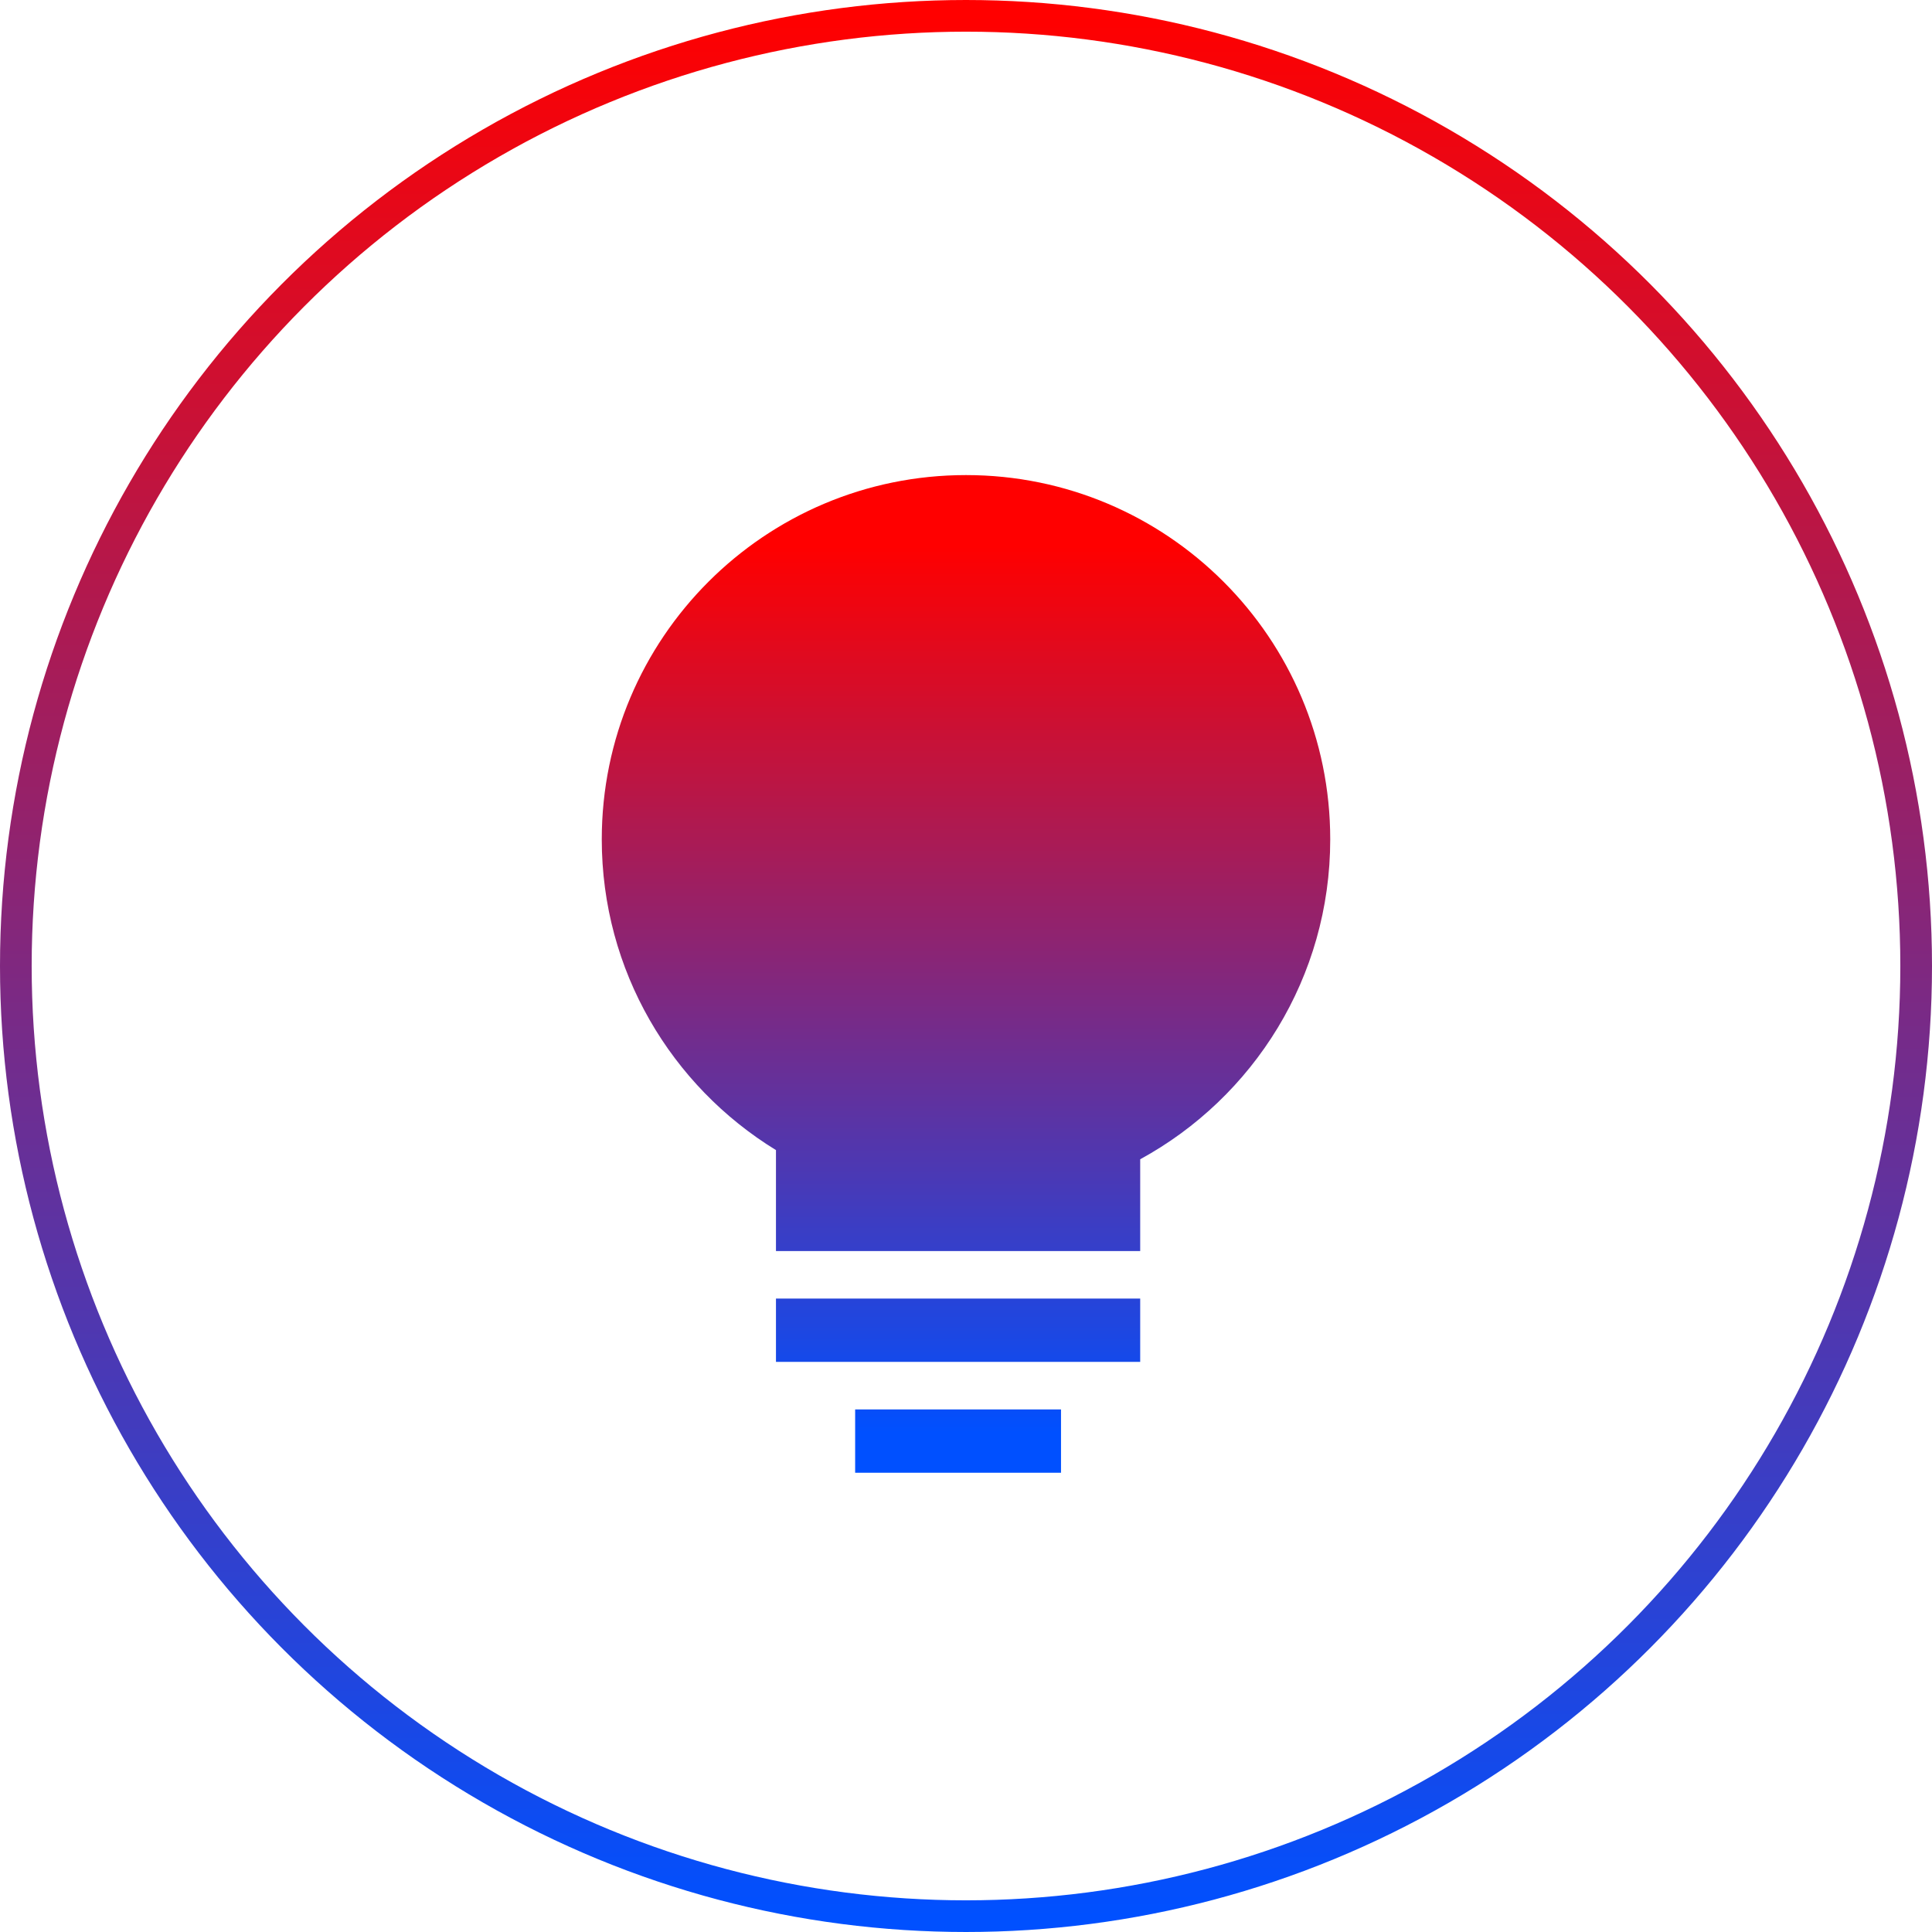<svg width="122" height="122" viewBox="0 0 122 122" fill="none" xmlns="http://www.w3.org/2000/svg">
<circle cx="61" cy="61" r="60" stroke="url(#paint0_linear_2339_443)" stroke-width="2"/>
<path fill-rule="evenodd" clip-rule="evenodd" d="M72 73.204C79.15 69.303 84 61.718 84 53C84 40.297 73.703 30 61 30C48.297 30 38 40.297 38 53C38 61.305 42.402 68.582 49 72.625V79H72V73.204ZM49 82H72V86H49V82ZM67 89H54V93H67V89Z" fill="url(#paint1_linear_2339_443)"/>
<defs>
<linearGradient id="paint0_linear_2339_443" x1="61" y1="1" x2="61" y2="121" gradientUnits="userSpaceOnUse">
<stop stop-color="#FF0000"/>
<stop offset="1" stop-color="#0050FF"/>
</linearGradient>
<linearGradient id="paint1_linear_2339_443" x1="60.5" y1="34.5" x2="60.5" y2="90.5" gradientUnits="userSpaceOnUse">
<stop stop-color="#FF0000"/>
<stop offset="1" stop-color="#0050FF"/>
</linearGradient>
</defs>
</svg>
